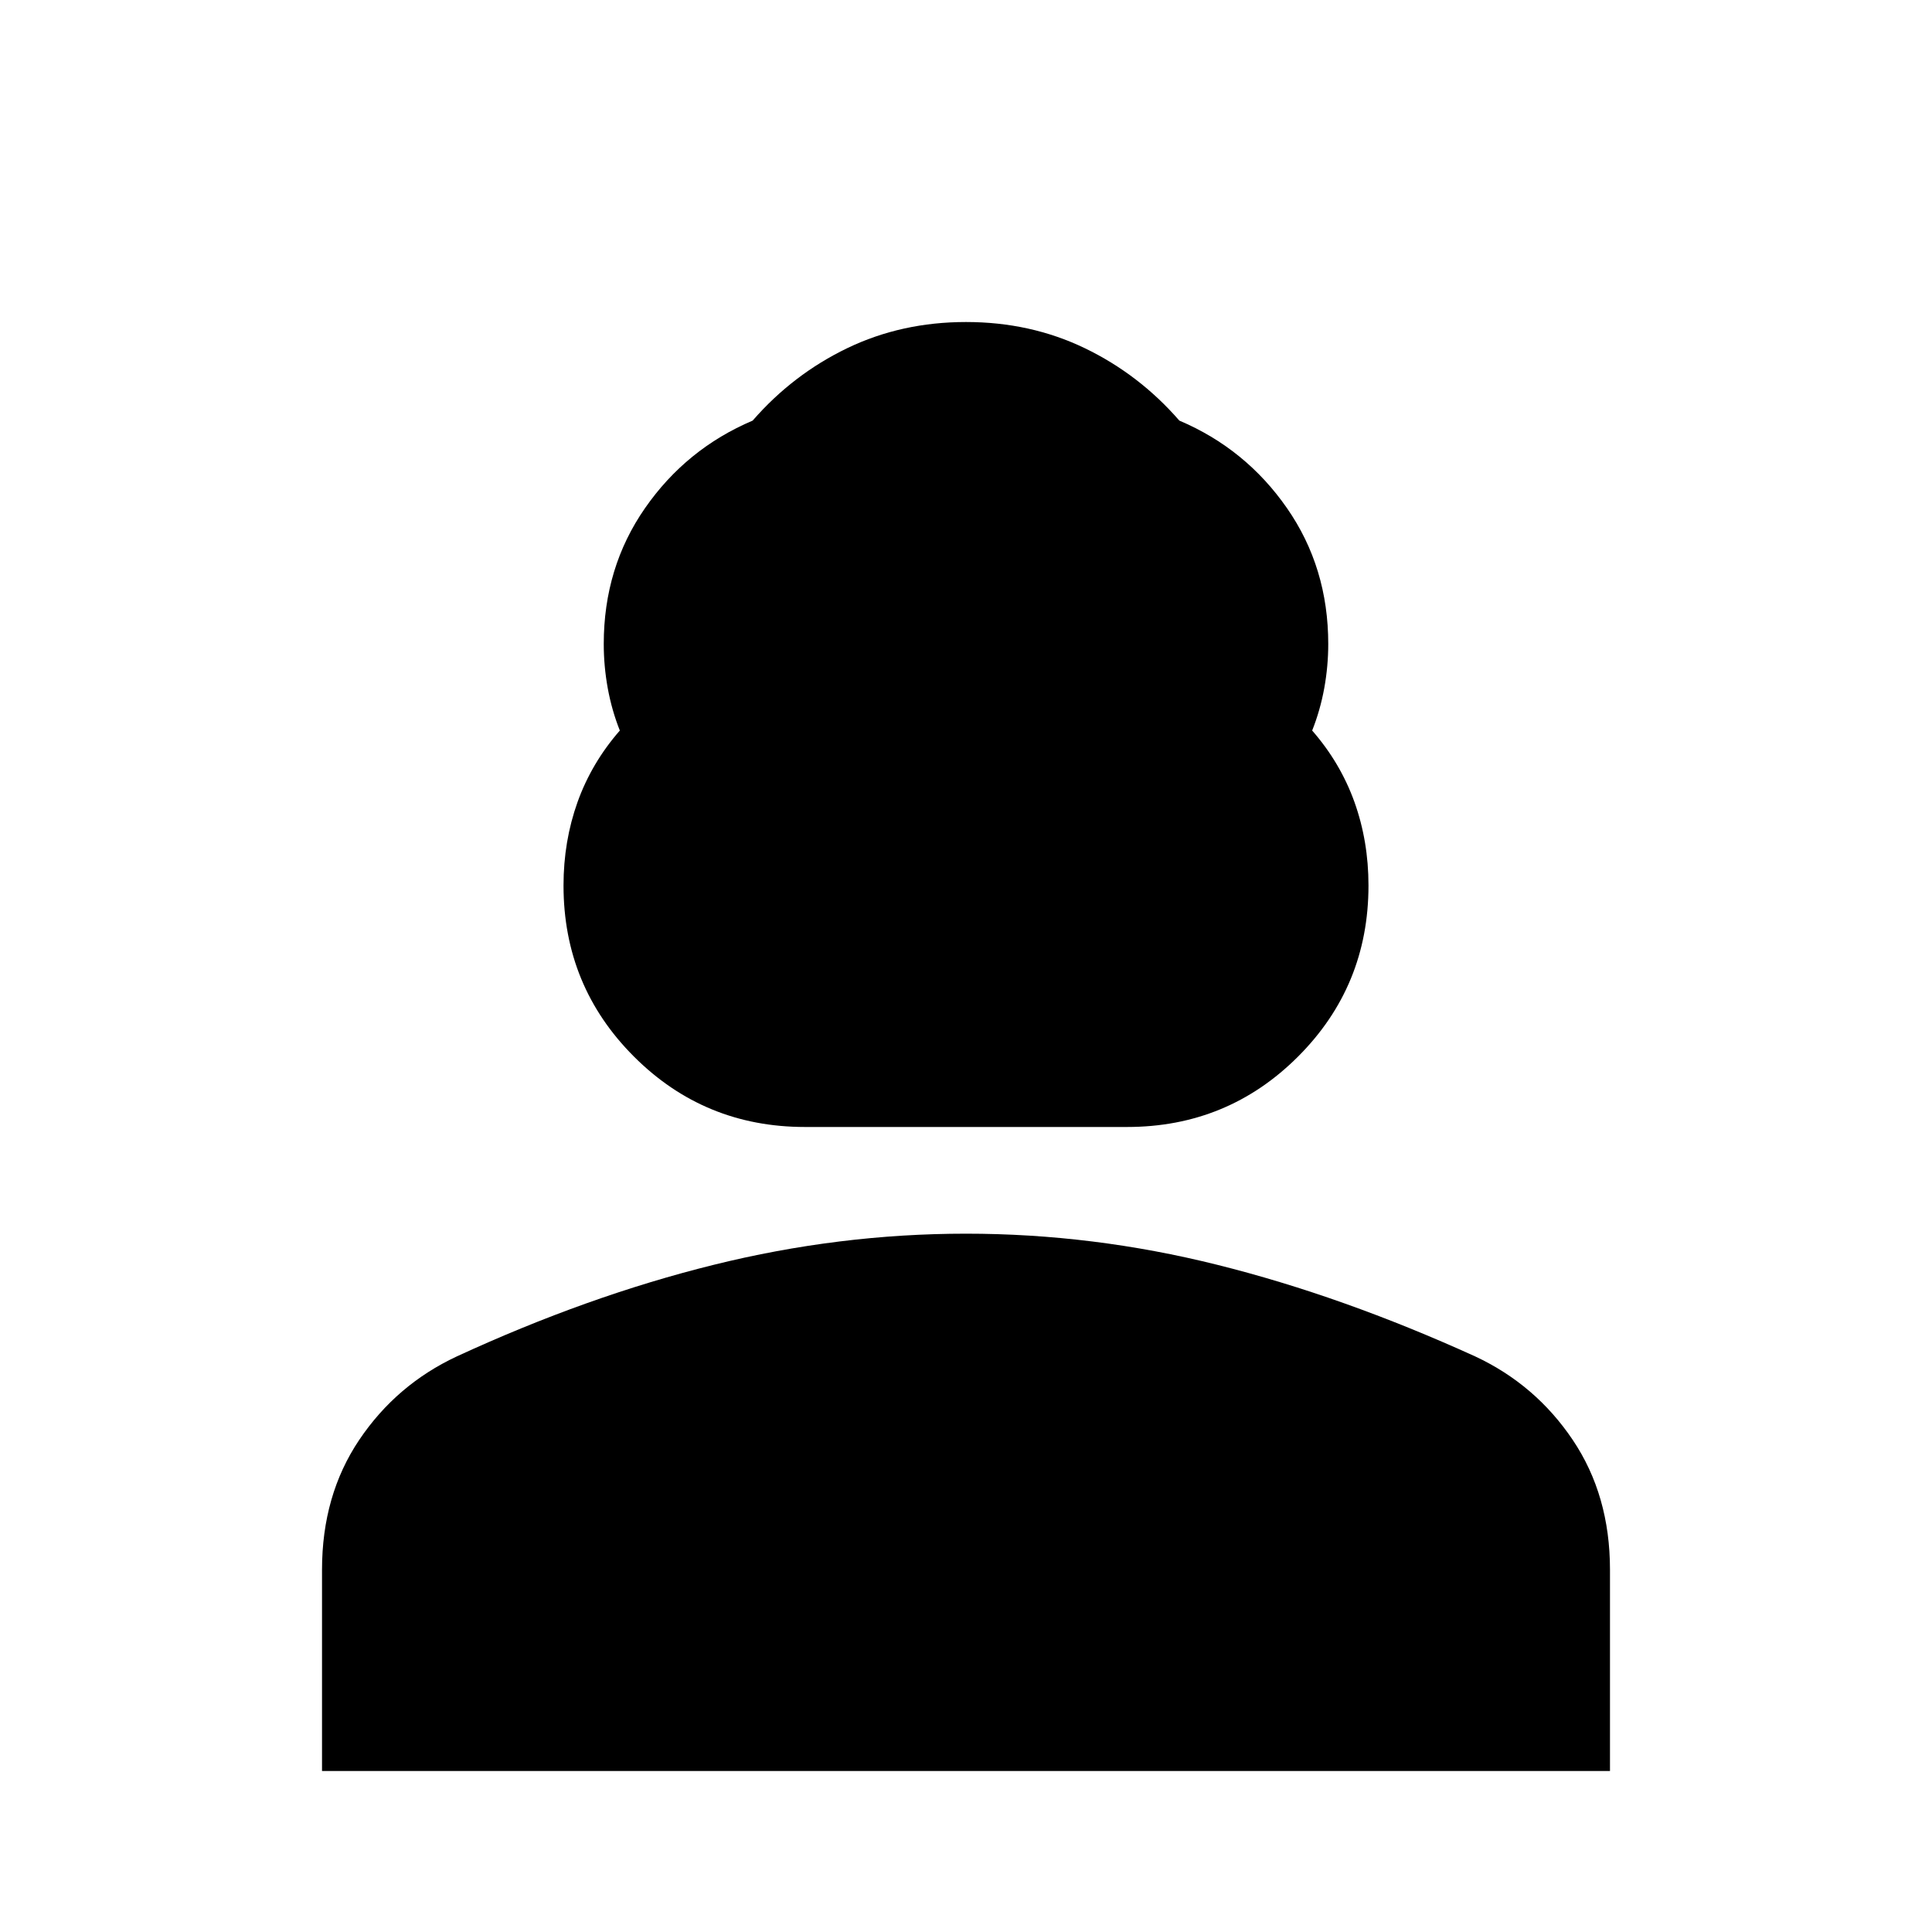 <svg xmlns="http://www.w3.org/2000/svg" height="40" width="40"><path d="M16.667 23.333q-2.084 0-3.542-1.458-1.458-1.458-1.458-3.542 0-.916.291-1.729.292-.812.875-1.479-.166-.417-.25-.875-.083-.458-.083-.917 0-1.583.854-2.812.854-1.229 2.229-1.813.834-.958 1.959-1.5 1.125-.541 2.458-.541 1.333 0 2.458.541 1.125.542 1.959 1.5 1.375.584 2.229 1.813.854 1.229.854 2.812 0 .459-.083.917-.084.458-.25.875.583.667.875 1.479.291.813.291 1.729 0 2.084-1.458 3.542-1.458 1.458-3.542 1.458Zm-10 13.334V32.5q0-1.542.77-2.688.771-1.145 2.021-1.729 2.709-1.25 5.313-1.895 2.604-.646 5.229-.646t5.208.646q2.584.645 5.334 1.895 1.25.584 2.02 1.729.771 1.146.771 2.688v4.167Z"/></svg>